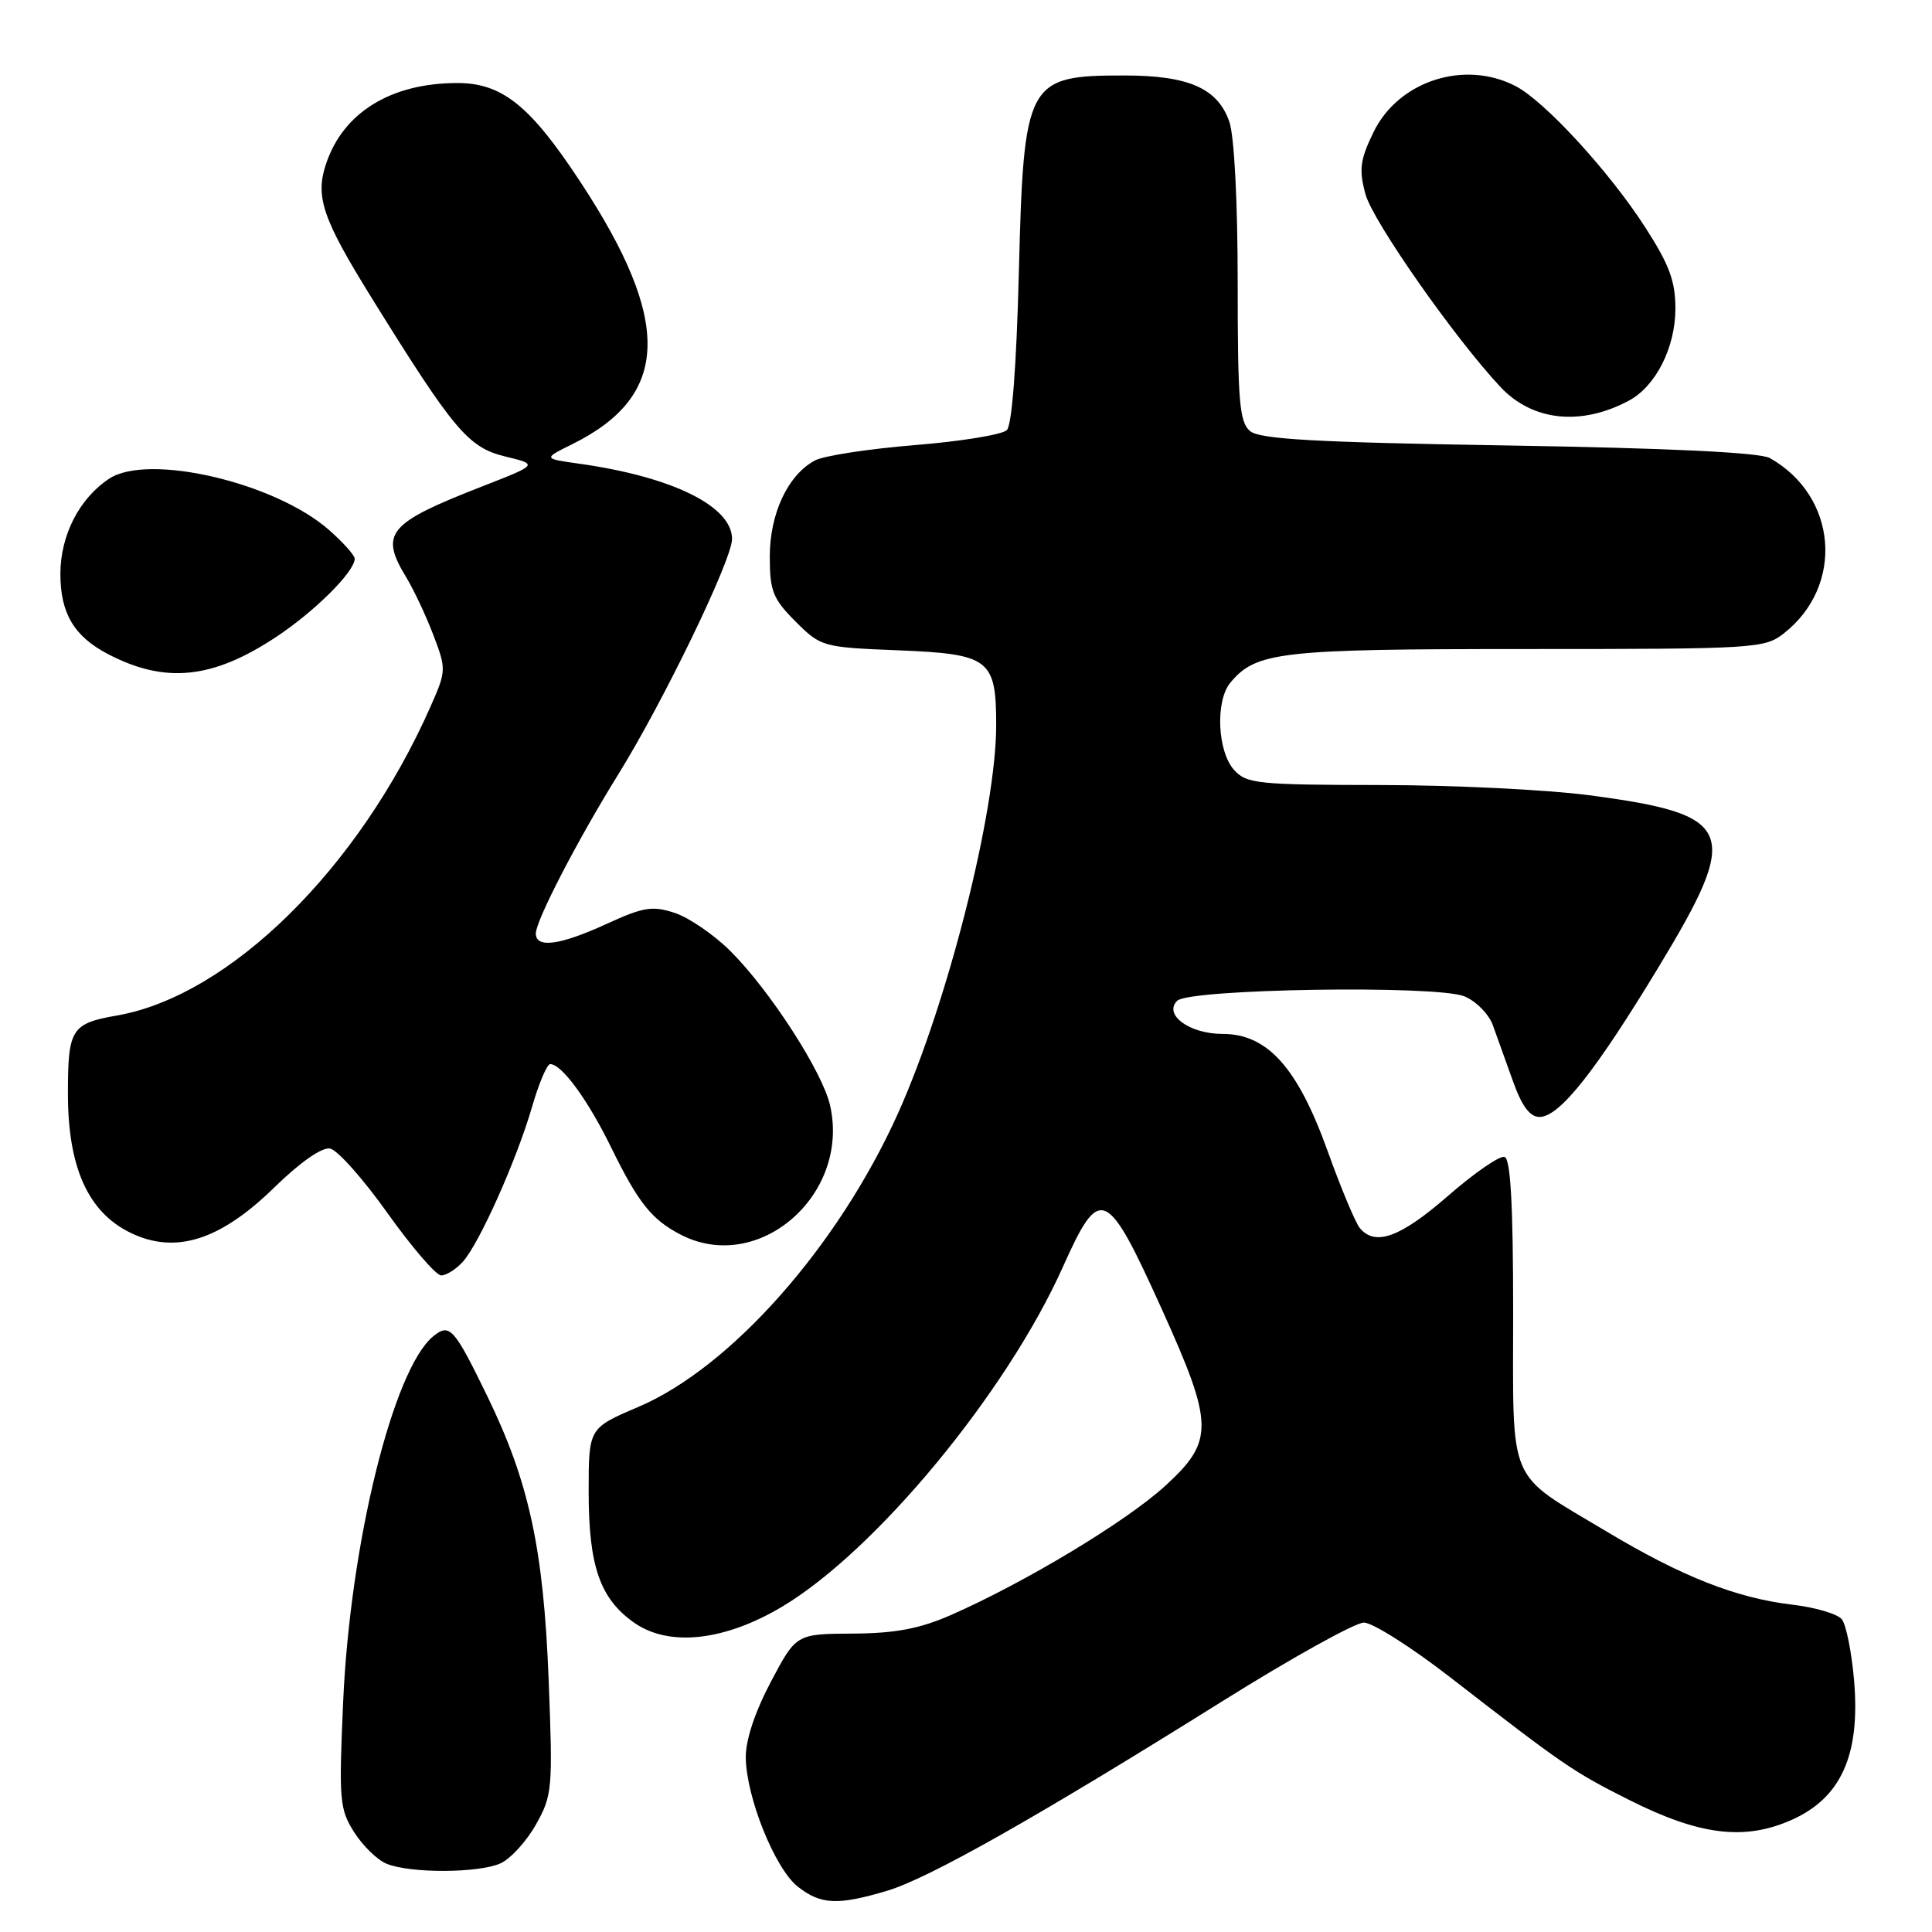 <?xml version="1.0" encoding="UTF-8" standalone="no"?>
<!DOCTYPE svg PUBLIC "-//W3C//DTD SVG 1.1//EN" "http://www.w3.org/Graphics/SVG/1.1/DTD/svg11.dtd" >
<svg xmlns="http://www.w3.org/2000/svg" xmlns:xlink="http://www.w3.org/1999/xlink" version="1.1" viewBox="0 0 256 256">
 <g >
 <path fill="currentColor"
d=" M 117.57 250.53 C 123.09 248.88 137.45 240.76 162.07 225.36 C 171.18 219.66 179.58 215.00 180.72 215.00 C 181.87 215.00 187.01 218.26 192.16 222.25 C 207.22 233.93 208.47 234.79 215.93 238.53 C 225.21 243.19 231.14 243.92 237.37 241.16 C 243.94 238.25 246.51 232.57 245.68 222.73 C 245.36 218.93 244.62 215.25 244.04 214.55 C 243.46 213.85 240.52 212.98 237.51 212.63 C 230.08 211.76 222.81 208.89 212.86 202.92 C 199.54 194.94 200.50 197.19 200.50 173.81 C 200.50 159.69 200.16 153.57 199.37 153.30 C 198.74 153.08 195.37 155.41 191.87 158.46 C 185.56 163.96 182.22 165.18 180.18 162.72 C 179.60 162.02 177.67 157.41 175.90 152.47 C 171.93 141.44 167.94 137.00 162.00 137.00 C 157.62 137.00 154.14 134.46 155.98 132.61 C 157.57 131.02 190.39 130.51 194.04 132.02 C 195.58 132.65 197.27 134.37 197.81 135.84 C 198.34 137.30 199.54 140.64 200.47 143.25 C 201.66 146.58 202.71 148.00 204.00 148.00 C 206.63 148.00 211.40 141.98 219.81 128.08 C 230.76 109.99 229.92 107.93 210.55 105.37 C 205.02 104.64 192.58 104.03 182.90 104.02 C 166.69 104.00 165.17 103.85 163.53 102.03 C 161.31 99.58 161.02 92.89 163.02 90.47 C 166.44 86.35 169.55 86.00 202.33 86.00 C 232.66 86.00 233.82 85.93 236.39 83.91 C 244.43 77.58 243.47 65.73 234.50 60.69 C 233.19 59.96 221.22 59.38 199.90 59.03 C 174.36 58.62 166.95 58.20 165.65 57.13 C 164.23 55.94 164.00 53.26 164.00 37.53 C 164.00 26.76 163.55 18.00 162.89 16.12 C 161.35 11.70 157.50 10.00 148.98 10.00 C 136.03 10.00 135.65 10.72 135.00 36.20 C 134.69 48.43 134.09 56.32 133.41 56.99 C 132.81 57.59 127.32 58.49 121.20 58.98 C 115.08 59.48 109.14 60.39 107.99 61.01 C 104.41 62.92 102.01 68.02 102.00 73.72 C 102.00 78.32 102.40 79.33 105.41 82.35 C 108.78 85.71 108.98 85.77 119.02 86.17 C 131.12 86.66 132.00 87.33 132.00 96.08 C 132.00 107.47 125.60 132.80 119.01 147.48 C 111.10 165.09 96.85 181.21 84.57 186.43 C 78.00 189.23 78.00 189.23 78.00 197.64 C 78.00 207.48 79.48 211.78 83.96 214.97 C 88.56 218.25 95.92 217.48 103.59 212.92 C 116.01 205.54 133.38 184.53 140.84 167.87 C 145.76 156.89 146.62 157.27 154.00 173.59 C 160.86 188.78 160.90 190.94 154.38 196.90 C 149.23 201.61 135.82 209.69 126.00 214.00 C 121.84 215.82 118.67 216.42 113.00 216.46 C 105.50 216.50 105.50 216.50 102.13 222.87 C 100.01 226.89 98.79 230.59 98.82 232.90 C 98.89 238.18 102.69 247.61 105.70 249.98 C 108.76 252.39 111.00 252.49 117.57 250.53 Z  M 66.33 246.90 C 67.66 246.29 69.77 243.98 71.02 241.75 C 73.19 237.89 73.26 237.03 72.70 222.61 C 72.03 205.27 70.11 196.39 64.57 185.00 C 60.14 175.90 59.58 175.28 57.38 177.09 C 52.08 181.47 46.39 204.59 45.47 225.50 C 44.89 238.55 44.99 239.72 46.93 242.78 C 48.08 244.59 50.02 246.48 51.26 246.97 C 54.43 248.25 63.46 248.20 66.33 246.90 Z  M 61.32 167.20 C 63.50 164.79 68.42 153.79 70.48 146.73 C 71.39 143.58 72.48 141.00 72.90 141.00 C 74.43 141.00 77.86 145.68 80.96 152.00 C 84.58 159.39 86.35 161.61 90.20 163.60 C 100.48 168.92 112.68 158.36 109.99 146.47 C 109.00 142.06 102.04 131.27 96.82 126.06 C 94.65 123.89 91.33 121.61 89.45 120.98 C 86.45 119.99 85.30 120.17 80.38 122.42 C 74.18 125.26 71.00 125.69 71.00 123.69 C 71.00 121.98 76.54 111.28 81.93 102.60 C 87.92 92.94 97.00 74.16 97.00 71.42 C 97.00 67.07 89.08 63.17 76.73 61.44 C 71.96 60.77 71.96 60.77 75.82 58.86 C 88.80 52.44 89.09 42.60 76.86 24.04 C 70.24 13.98 66.53 11.01 60.62 11.00 C 51.81 11.00 45.47 14.90 43.20 21.72 C 41.74 26.08 42.73 28.98 49.30 39.56 C 60.15 57.04 62.05 59.29 66.92 60.48 C 71.33 61.55 71.33 61.55 63.92 64.44 C 51.38 69.33 50.28 70.65 53.83 76.50 C 54.83 78.15 56.45 81.59 57.42 84.14 C 59.15 88.68 59.14 88.89 57.04 93.64 C 47.57 115.07 30.43 131.95 15.50 134.56 C 9.45 135.62 9.00 136.34 9.00 144.91 C 9.00 154.67 11.66 160.60 17.27 163.34 C 23.21 166.24 29.15 164.38 36.33 157.36 C 39.78 153.99 42.66 151.98 43.74 152.19 C 44.71 152.37 48.14 156.23 51.36 160.76 C 54.59 165.29 57.78 169.00 58.46 169.00 C 59.14 169.00 60.42 168.19 61.32 167.20 Z  M 36.62 84.38 C 41.76 80.97 47.00 75.74 47.00 74.03 C 47.00 73.58 45.46 71.86 43.58 70.21 C 36.43 63.93 19.67 60.02 14.48 63.42 C 10.53 66.01 8.01 70.91 8.00 76.03 C 8.00 81.27 9.82 84.33 14.31 86.67 C 21.90 90.63 28.18 89.98 36.62 84.38 Z  M 215.83 53.09 C 219.40 51.18 221.99 46.06 222.00 40.91 C 222.00 37.23 221.19 35.06 217.95 30.04 C 213.18 22.66 204.66 13.39 200.81 11.40 C 194.03 7.89 185.27 10.74 181.99 17.53 C 180.21 21.19 180.05 22.47 180.93 25.72 C 181.88 29.29 192.76 44.81 198.82 51.28 C 203.06 55.80 209.49 56.48 215.83 53.09 Z "/>
</g>
</svg>